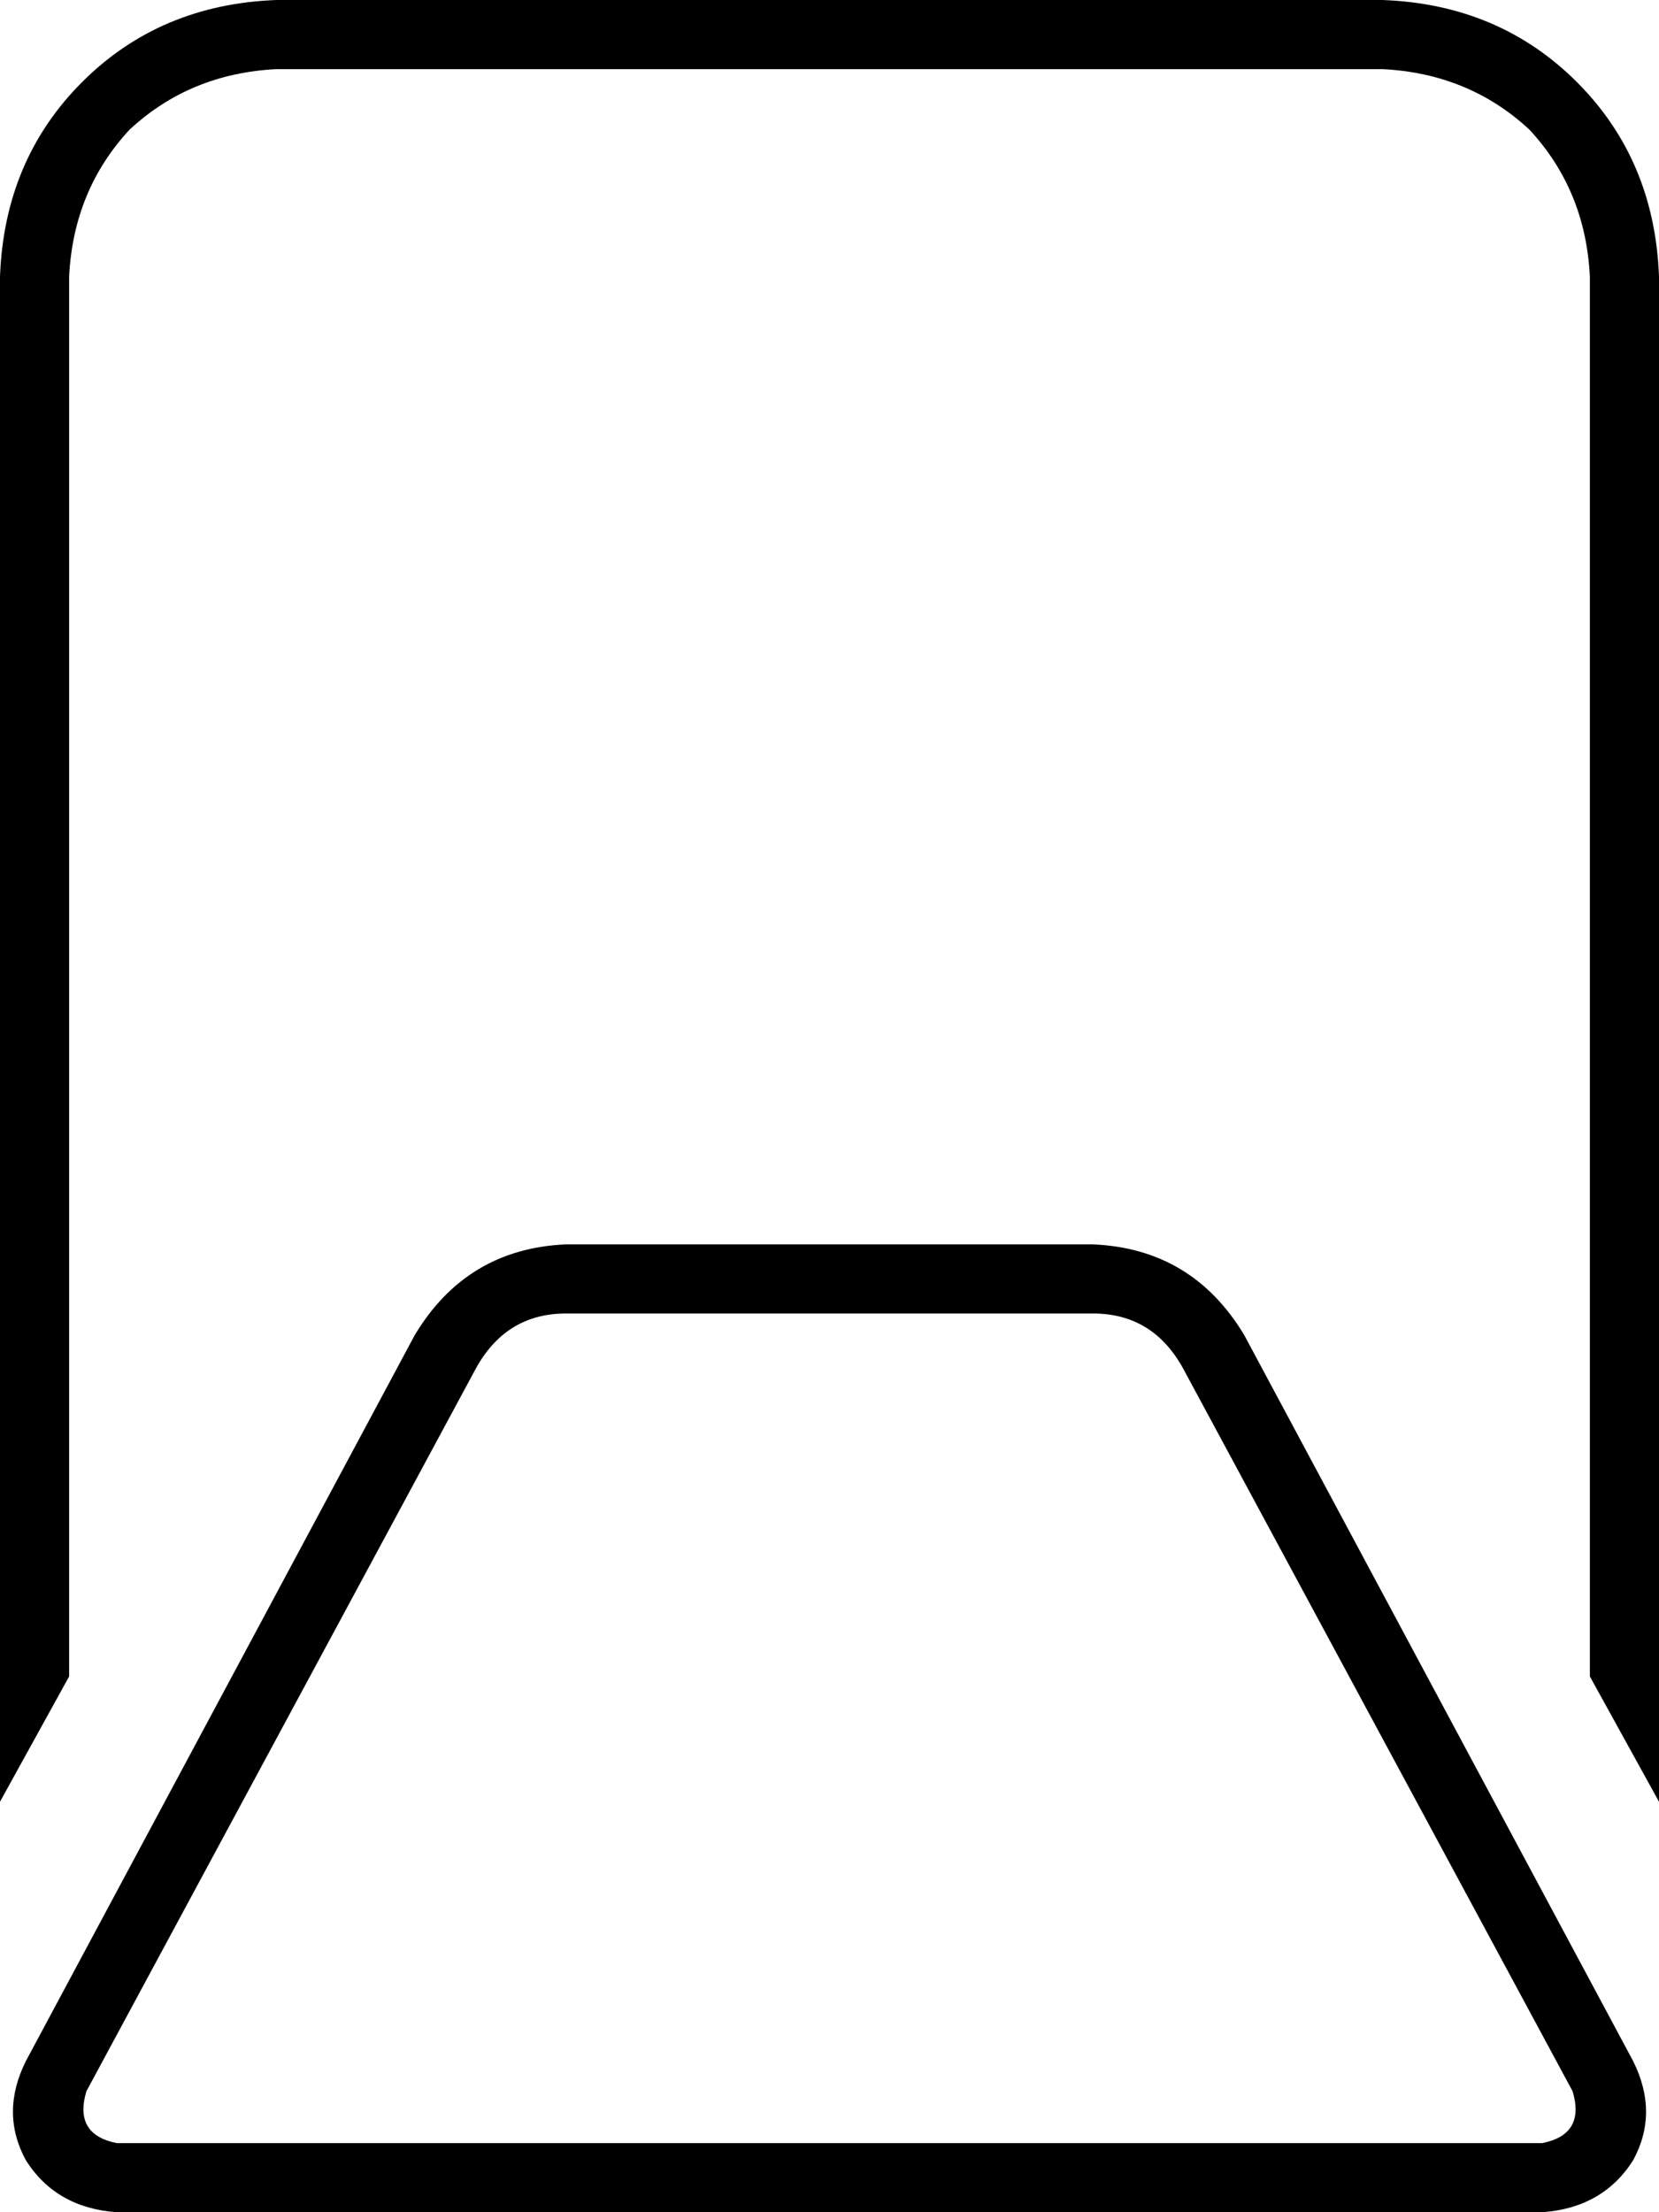 <svg xmlns="http://www.w3.org/2000/svg" viewBox="0 0 384 512">
  <path d="M 64 16 L 320 16 L 64 16 L 320 16 Q 340 17 354 30 Q 367 44 368 64 L 368 388 L 368 388 L 384 417 L 384 417 L 384 416 L 384 416 L 384 64 L 384 64 Q 383 37 365 19 Q 347 1 320 0 L 64 0 L 64 0 Q 37 1 19 19 Q 1 37 0 64 L 0 416 L 0 416 L 0 417 L 0 417 L 16 388 L 16 388 L 16 64 L 16 64 Q 17 44 30 30 Q 44 17 64 16 L 64 16 Z M 131 288 Q 108 289 96 309 L 6 477 L 6 477 Q 0 489 6 500 Q 13 511 27 512 L 357 512 L 357 512 Q 371 511 378 500 Q 384 489 378 477 L 288 309 L 288 309 Q 276 289 253 288 L 131 288 L 131 288 Z M 110 317 Q 117 304 131 304 L 253 304 L 253 304 Q 267 304 274 317 L 364 484 L 364 484 Q 367 494 357 496 L 27 496 L 27 496 Q 17 494 20 484 L 110 317 L 110 317 Z" />
</svg>